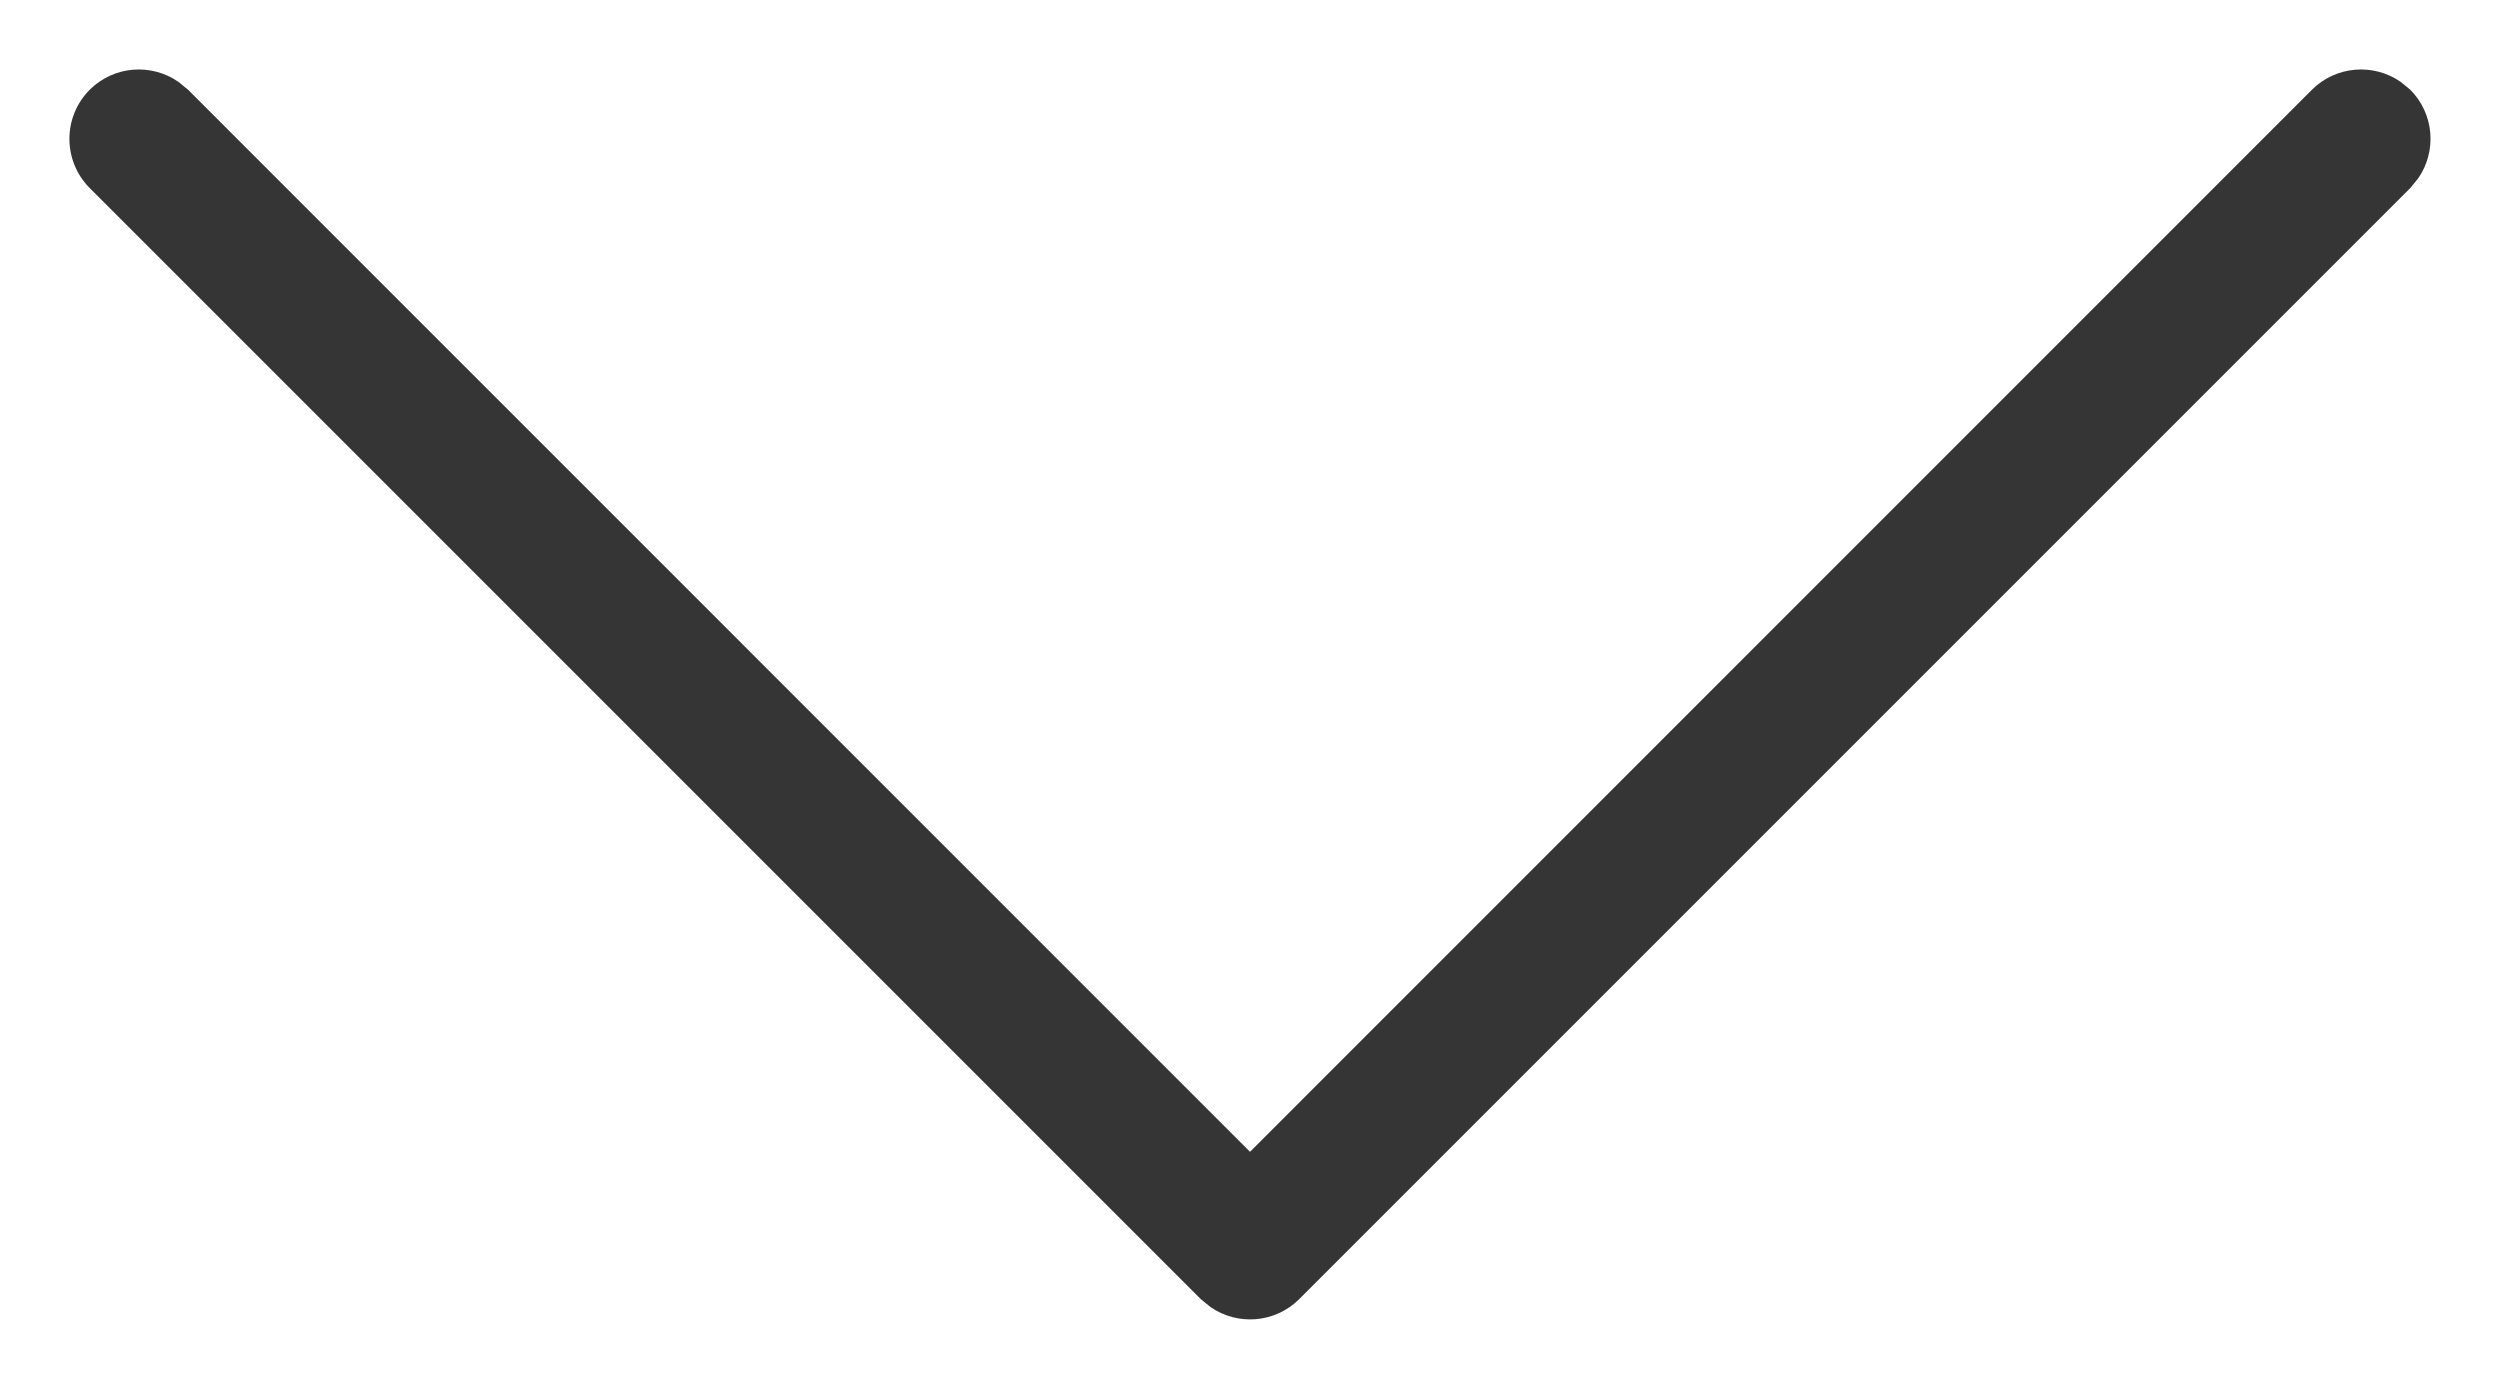 <svg xmlns="http://www.w3.org/2000/svg" width="18" height="10" viewBox="0 0 18 10">
    <g fill="none" fill-rule="evenodd">
        <g fill="#353535" fill-rule="nonzero">
            <path d="M287.646 293.646c.174-.173.443-.192.638-.057l.07.057 8 8c.173.174.192.443.057.638l-.057.07-8 8c-.196.195-.512.195-.708 0-.173-.174-.192-.443-.057-.638l.057-.07 7.647-7.646-7.647-7.646c-.173-.174-.192-.443-.057-.638l.057-.07z" transform="translate(-283 -297) rotate(90 292 302)"/>
        </g>
    </g>
</svg>
